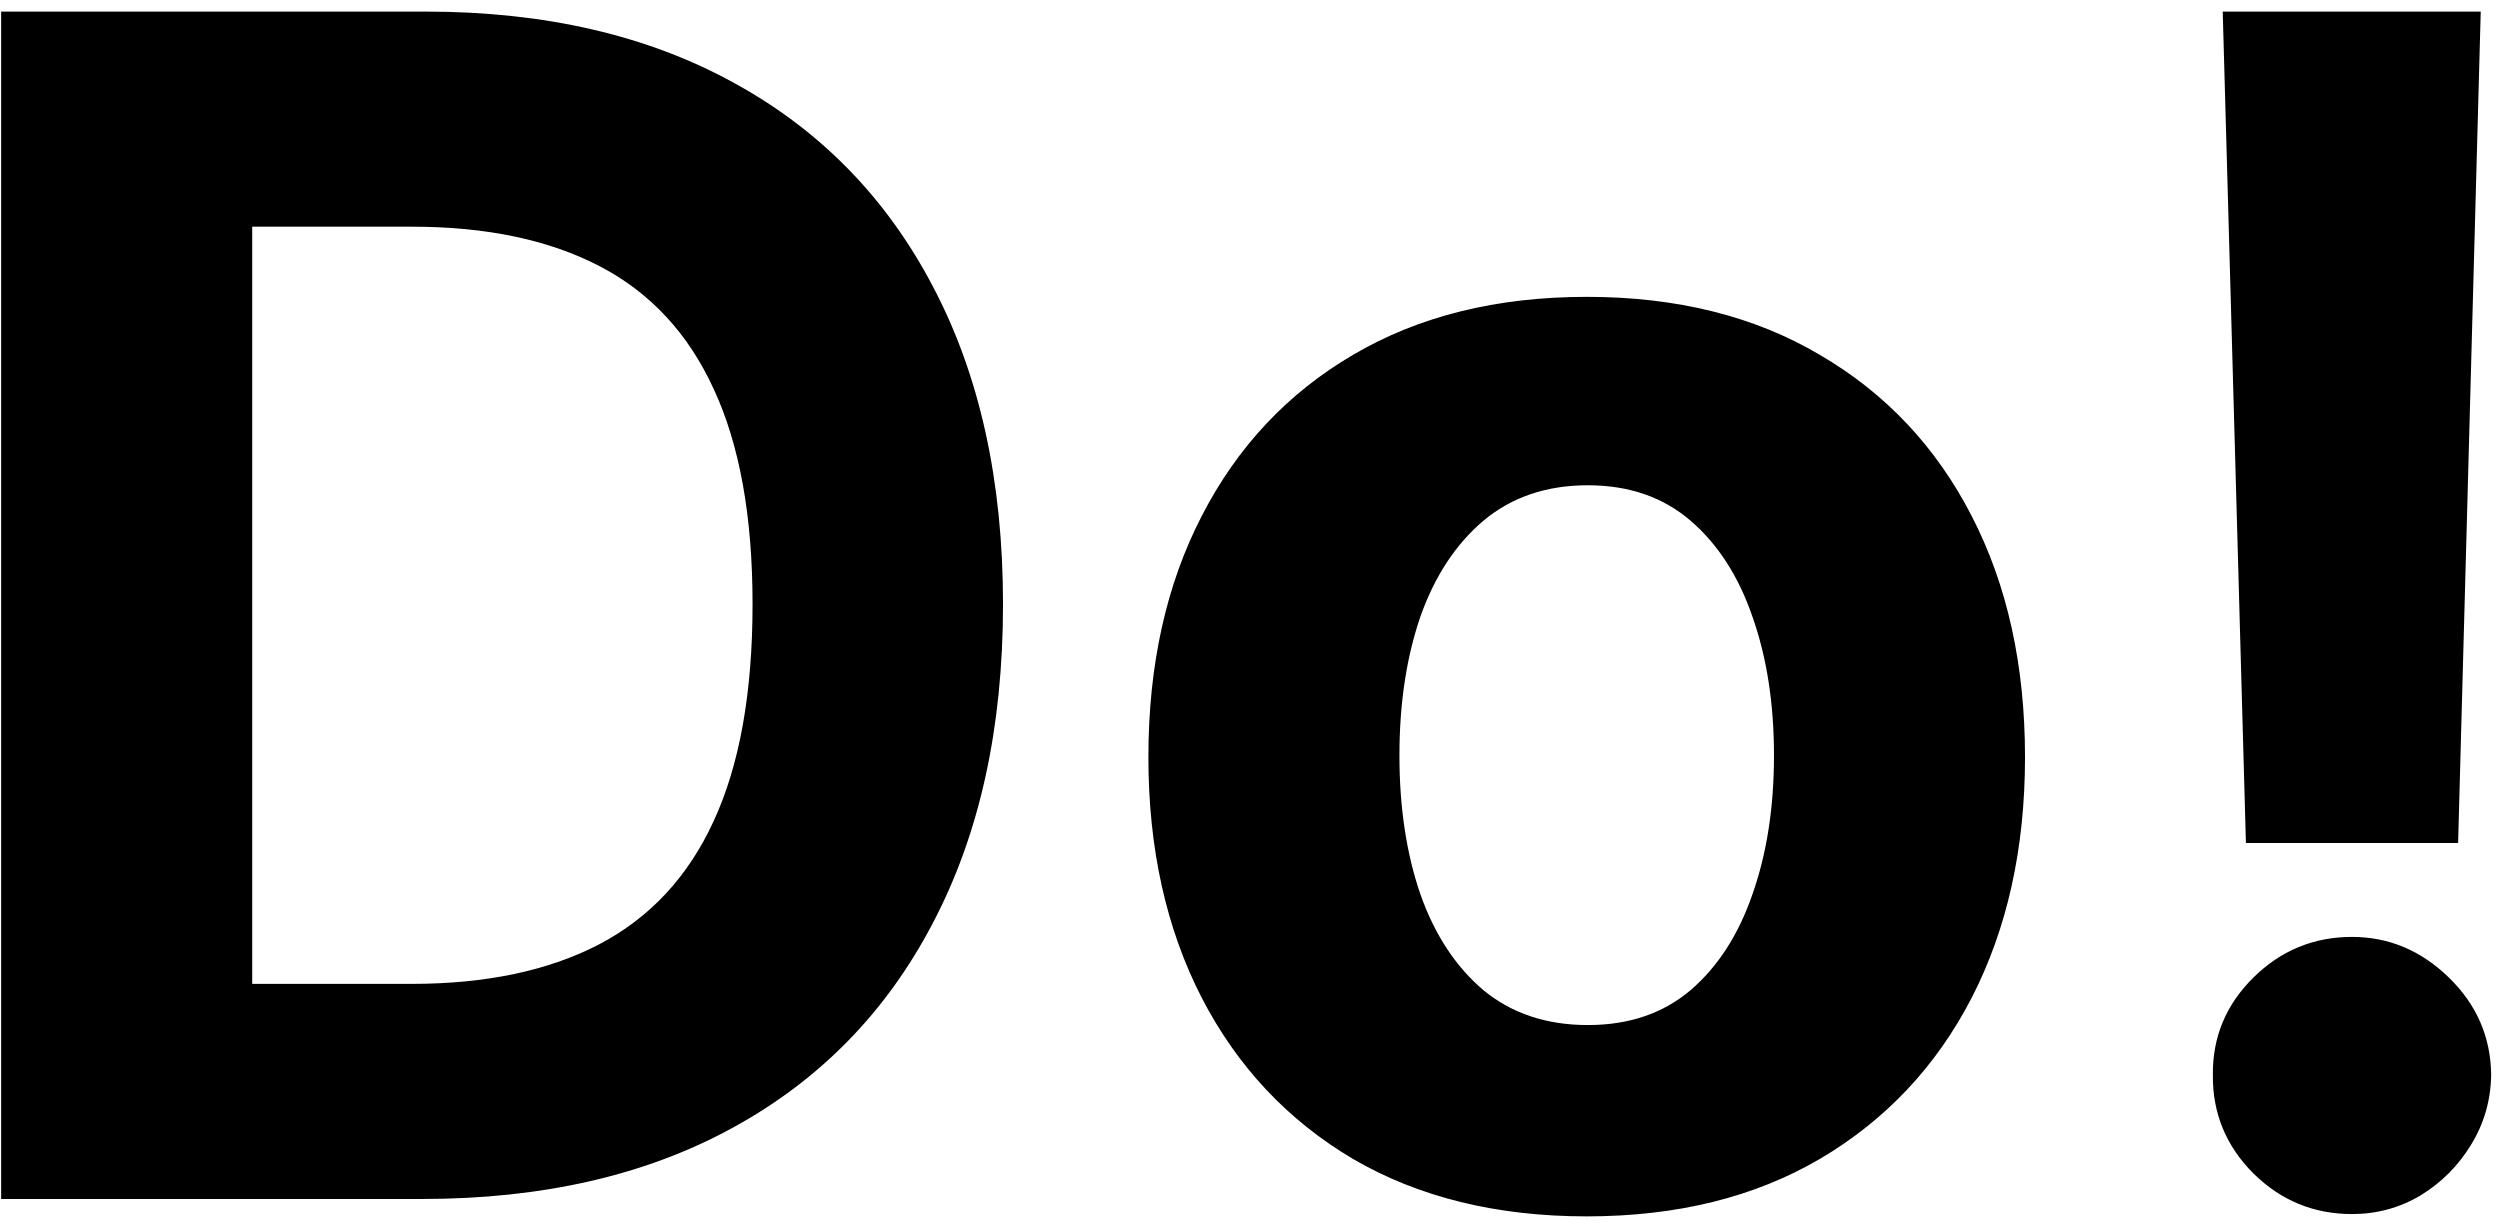 <svg width="196" height="96" viewBox="0 0 196 96" fill="none" xmlns="http://www.w3.org/2000/svg">
<path d="M33.091 94H0.091V0.909H33.364C42.727 0.909 50.788 2.773 57.545 6.5C64.303 10.197 69.5 15.515 73.136 22.454C76.803 29.394 78.636 37.697 78.636 47.364C78.636 57.061 76.803 65.394 73.136 72.364C69.5 79.333 64.273 84.682 57.455 88.409C50.667 92.136 42.545 94 33.091 94ZM19.773 77.136H32.273C38.091 77.136 42.985 76.106 46.955 74.046C50.955 71.954 53.955 68.727 55.955 64.364C57.985 59.97 59 54.303 59 47.364C59 40.485 57.985 34.864 55.955 30.5C53.955 26.136 50.97 22.924 47 20.864C43.03 18.803 38.136 17.773 32.318 17.773H19.773V77.136ZM124.398 95.364C117.337 95.364 111.231 93.864 106.08 90.864C100.958 87.833 97.004 83.621 94.216 78.227C91.428 72.803 90.034 66.515 90.034 59.364C90.034 52.151 91.428 45.849 94.216 40.455C97.004 35.03 100.958 30.818 106.08 27.818C111.231 24.788 117.337 23.273 124.398 23.273C131.458 23.273 137.549 24.788 142.67 27.818C147.822 30.818 151.792 35.03 154.58 40.455C157.367 45.849 158.761 52.151 158.761 59.364C158.761 66.515 157.367 72.803 154.58 78.227C151.792 83.621 147.822 87.833 142.67 90.864C137.549 93.864 131.458 95.364 124.398 95.364ZM124.489 80.364C127.701 80.364 130.383 79.454 132.534 77.636C134.686 75.788 136.307 73.273 137.398 70.091C138.519 66.909 139.08 63.288 139.08 59.227C139.08 55.167 138.519 51.545 137.398 48.364C136.307 45.182 134.686 42.667 132.534 40.818C130.383 38.97 127.701 38.045 124.489 38.045C121.246 38.045 118.519 38.97 116.307 40.818C114.125 42.667 112.473 45.182 111.352 48.364C110.261 51.545 109.716 55.167 109.716 59.227C109.716 63.288 110.261 66.909 111.352 70.091C112.473 73.273 114.125 75.788 116.307 77.636C118.519 79.454 121.246 80.364 124.489 80.364ZM194.489 0.909L192.716 66.091H176.08L174.261 0.909H194.489ZM184.398 95.182C181.398 95.182 178.822 94.121 176.67 92C174.519 89.849 173.458 87.273 173.489 84.273C173.458 81.303 174.519 78.758 176.67 76.636C178.822 74.515 181.398 73.454 184.398 73.454C187.277 73.454 189.807 74.515 191.989 76.636C194.17 78.758 195.277 81.303 195.307 84.273C195.277 86.273 194.746 88.106 193.716 89.773C192.716 91.409 191.398 92.727 189.761 93.727C188.125 94.697 186.337 95.182 184.398 95.182Z" fill="black"/>
</svg>
